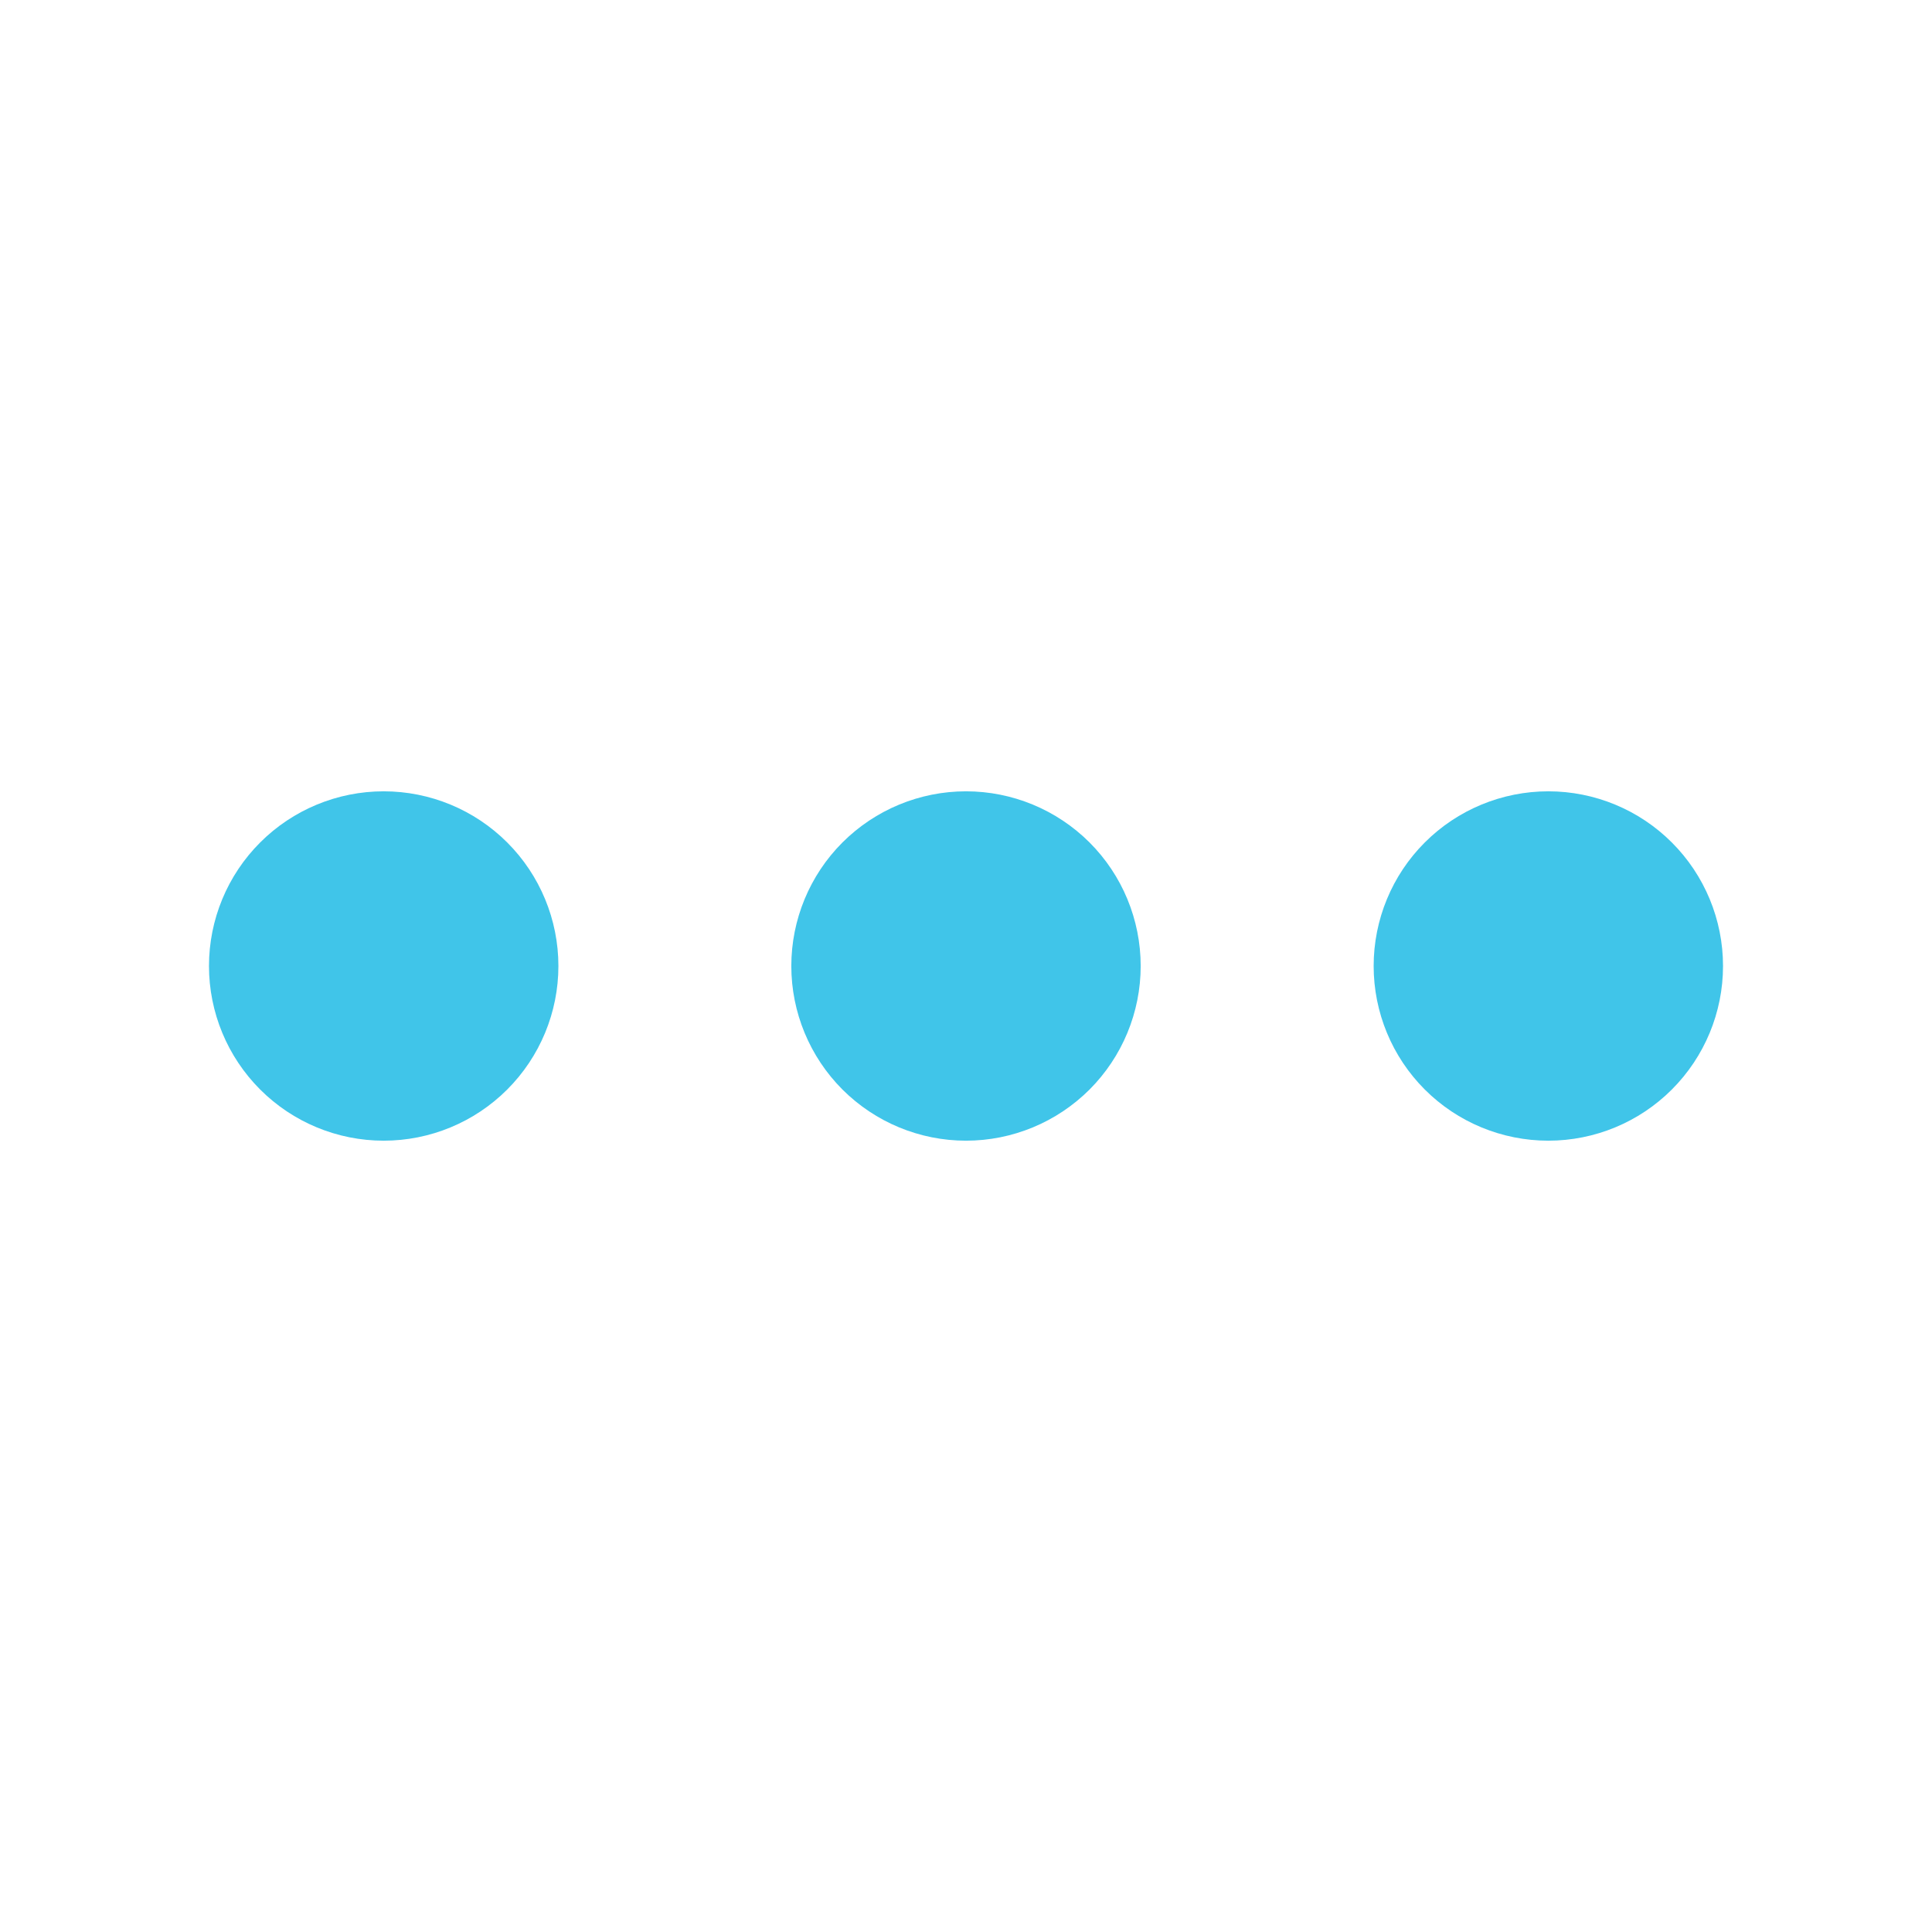 <svg width="36" height="36" viewBox="0 0 36 36" fill="none" xmlns="http://www.w3.org/2000/svg">
<path fill-rule="evenodd" clip-rule="evenodd" d="M7.149 21.255C6.286 21.255 5.458 20.912 4.848 20.302C4.237 19.691 3.894 18.863 3.894 18C3.894 17.137 4.237 16.308 4.848 15.698C5.458 15.088 6.286 14.745 7.149 14.745C8.013 14.745 8.841 15.088 9.451 15.698C10.062 16.308 10.405 17.137 10.405 18C10.405 18.863 10.062 19.691 9.451 20.302C8.841 20.912 8.013 21.255 7.149 21.255ZM18 21.255C17.137 21.255 16.309 20.912 15.698 20.302C15.088 19.691 14.745 18.863 14.745 18C14.745 17.137 15.088 16.308 15.698 15.698C16.309 15.088 17.137 14.745 18 14.745C18.863 14.745 19.691 15.088 20.302 15.698C20.912 16.308 21.255 17.137 21.255 18C21.255 18.863 20.912 19.691 20.302 20.302C19.691 20.912 18.863 21.255 18 21.255ZM28.851 21.255C27.987 21.255 27.159 20.912 26.549 20.302C25.938 19.691 25.596 18.863 25.596 18C25.596 17.137 25.938 16.308 26.549 15.698C27.159 15.088 27.987 14.745 28.851 14.745C29.714 14.745 30.542 15.088 31.152 15.698C31.763 16.308 32.106 17.137 32.106 18C32.106 18.863 31.763 19.691 31.152 20.302C30.542 20.912 29.714 21.255 28.851 21.255Z" fill="#40C5E9"/>
</svg>
